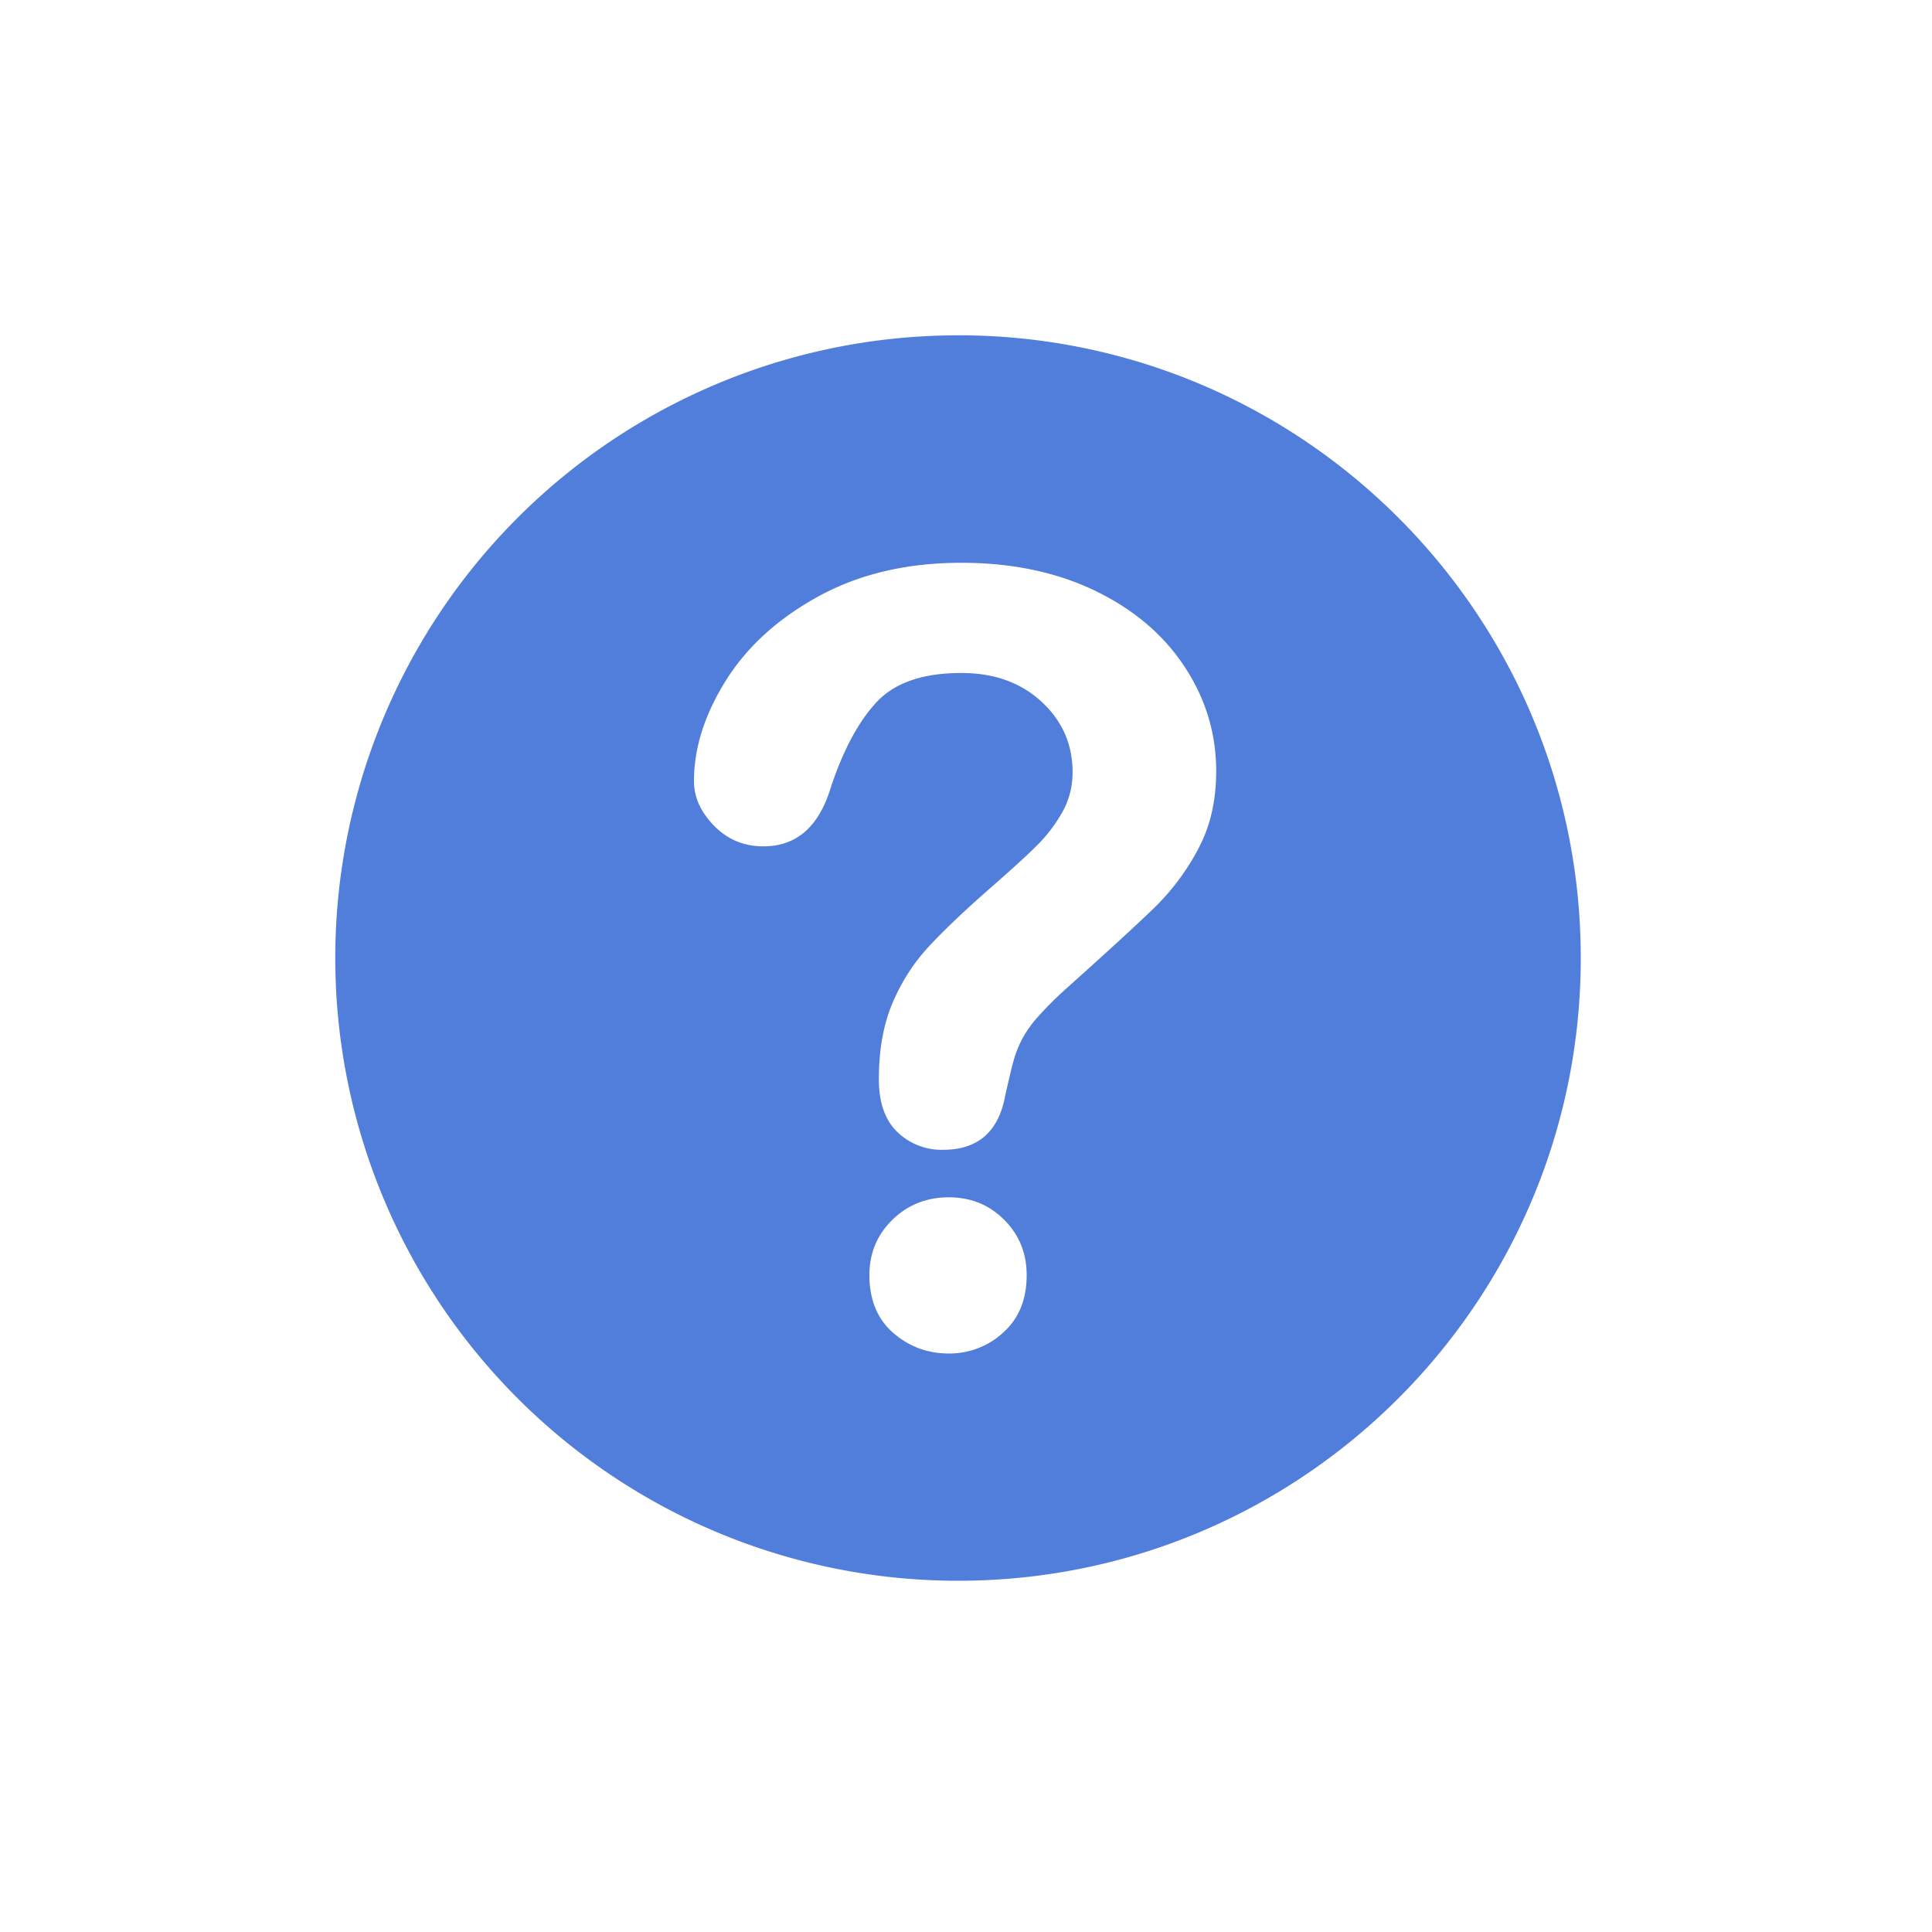 <svg xmlns="http://www.w3.org/2000/svg" width="30" height="30" viewBox="0 0 30 30">
    <path fill="#527EDB" fill-rule="evenodd" d="M18.606 13.183a3.692 3.692 0 0 1-.665.896c-.257.251-.718.675-1.383 1.27a5.648 5.648 0 0 0-.442.441 1.8 1.8 0 0 0-.247.349c-.054.105-.096.21-.126.316-.03.105-.074.29-.134.556-.102.562-.424.843-.965.843a.987.987 0 0 1-.71-.276c-.191-.184-.287-.457-.287-.819 0-.454.07-.847.21-1.18.141-.332.328-.624.56-.875.233-.252.546-.55.941-.897.346-.302.596-.53.75-.685.154-.154.284-.326.39-.515.105-.189.157-.394.157-.616 0-.433-.16-.797-.482-1.095-.322-.297-.737-.446-1.245-.446-.595 0-1.033.15-1.314.45-.28.3-.519.742-.713 1.326-.184.611-.533.916-1.046.916-.303 0-.559-.106-.767-.32-.208-.213-.312-.444-.312-.693 0-.514.165-1.034.495-1.561.33-.527.81-.964 1.443-1.31.633-.346 1.37-.519 2.214-.519.784 0 1.476.145 2.076.434.6.29 1.064.683 1.39 1.18.328.497.491 1.038.491 1.622 0 .46-.093.862-.28 1.208m-3.028 7.51a1.232 1.232 0 0 1-.844.324c-.33 0-.617-.107-.863-.32-.246-.214-.37-.513-.37-.897 0-.34.12-.627.358-.86.238-.232.53-.348.875-.348.341 0 .627.116.86.349.232.232.349.518.349.86 0 .378-.122.675-.365.891m-.701-15.485a9.67 9.67 0 0 0-9.67 9.669 9.67 9.67 0 0 0 9.67 9.67c5.34 0 9.67-4.33 9.67-9.67s-4.33-9.67-9.67-9.67"/>
</svg>
